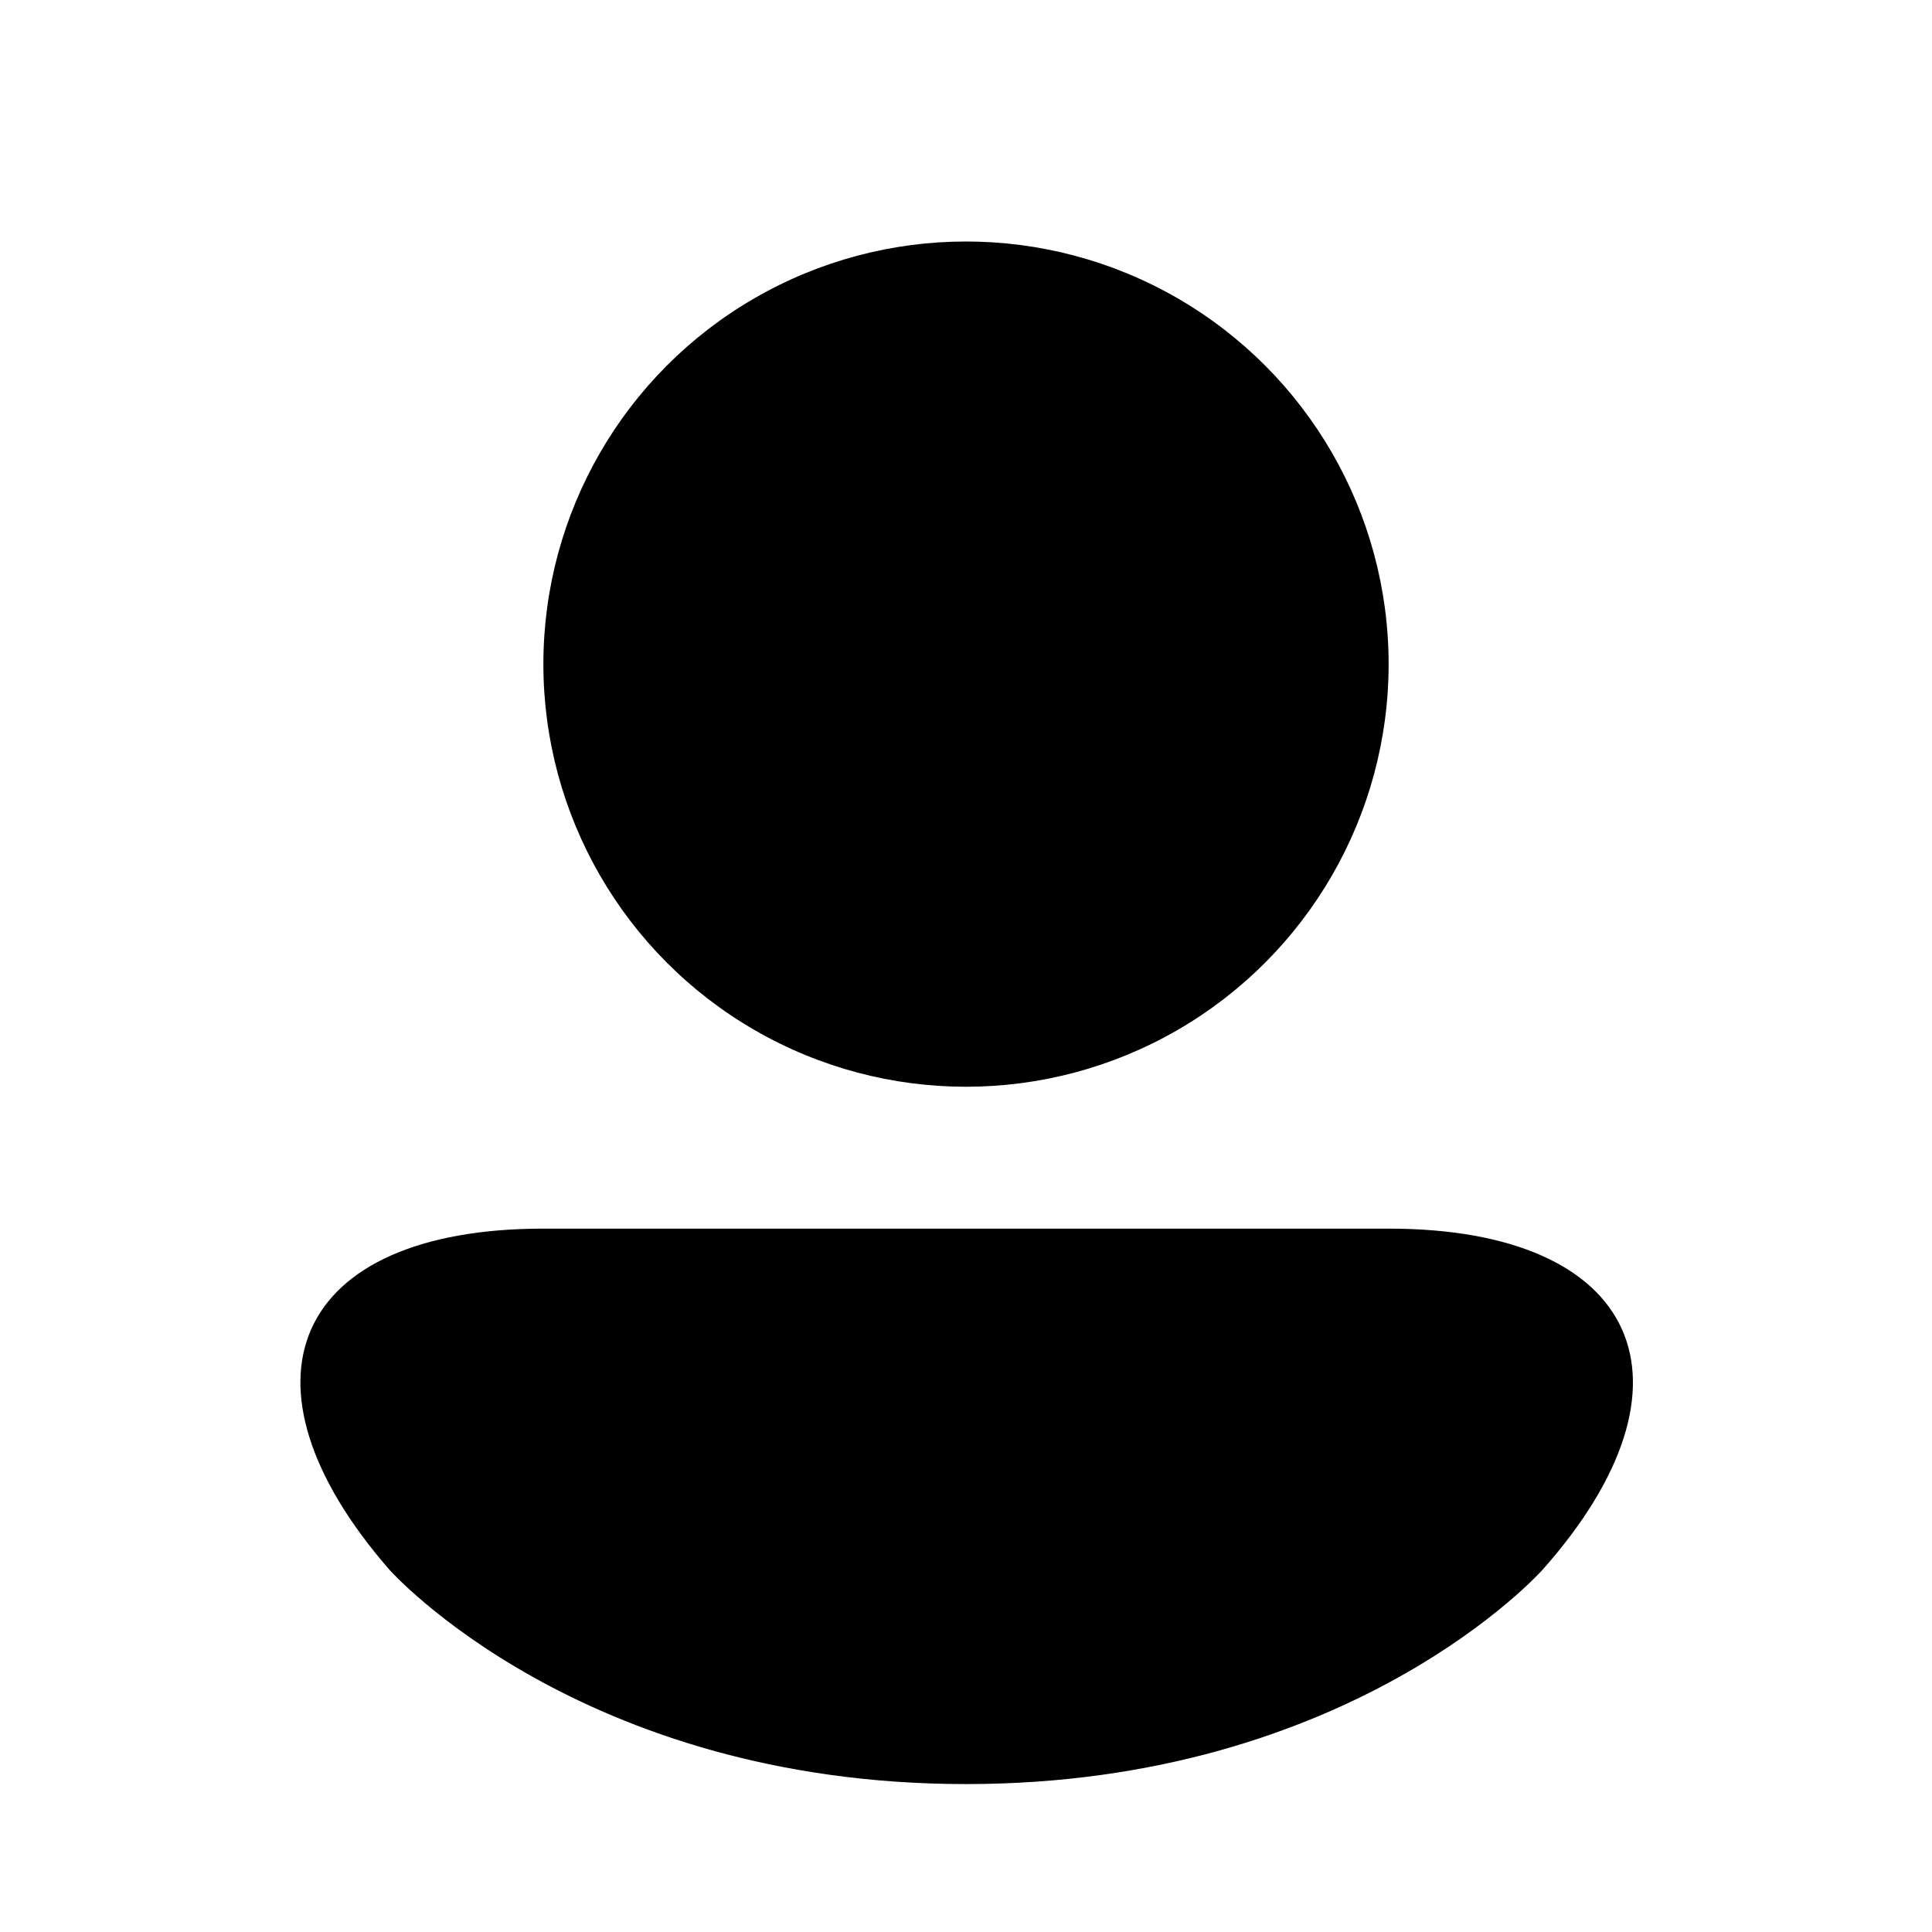 <?xml version="1.0" encoding="utf-8"?>
<!-- Generator: Adobe Illustrator 21.1.0, SVG Export Plug-In . SVG Version: 6.00 Build 0)  -->
<svg version="1.1" id="Layer_1" xmlns="http://www.w3.org/2000/svg" xmlns:xlink="http://www.w3.org/1999/xlink" x="0px" y="0px"
	 viewBox="0 0 64 64" style="enable-background:new 0 0 64 64;" xml:space="preserve">
<g>
	<g>
		<g>
			<path d="M18,40.7c-8.3,0-10.5,5.1-5.1,11.3c0,0,6.3,7.1,19.1,7.1S51.1,52,51.1,52c5.5-6.2,3.2-11.3-5.1-11.3H18z"/>
		</g>
	</g>
</g>
<circle cx="32" cy="22" r="14"/>
</svg>
